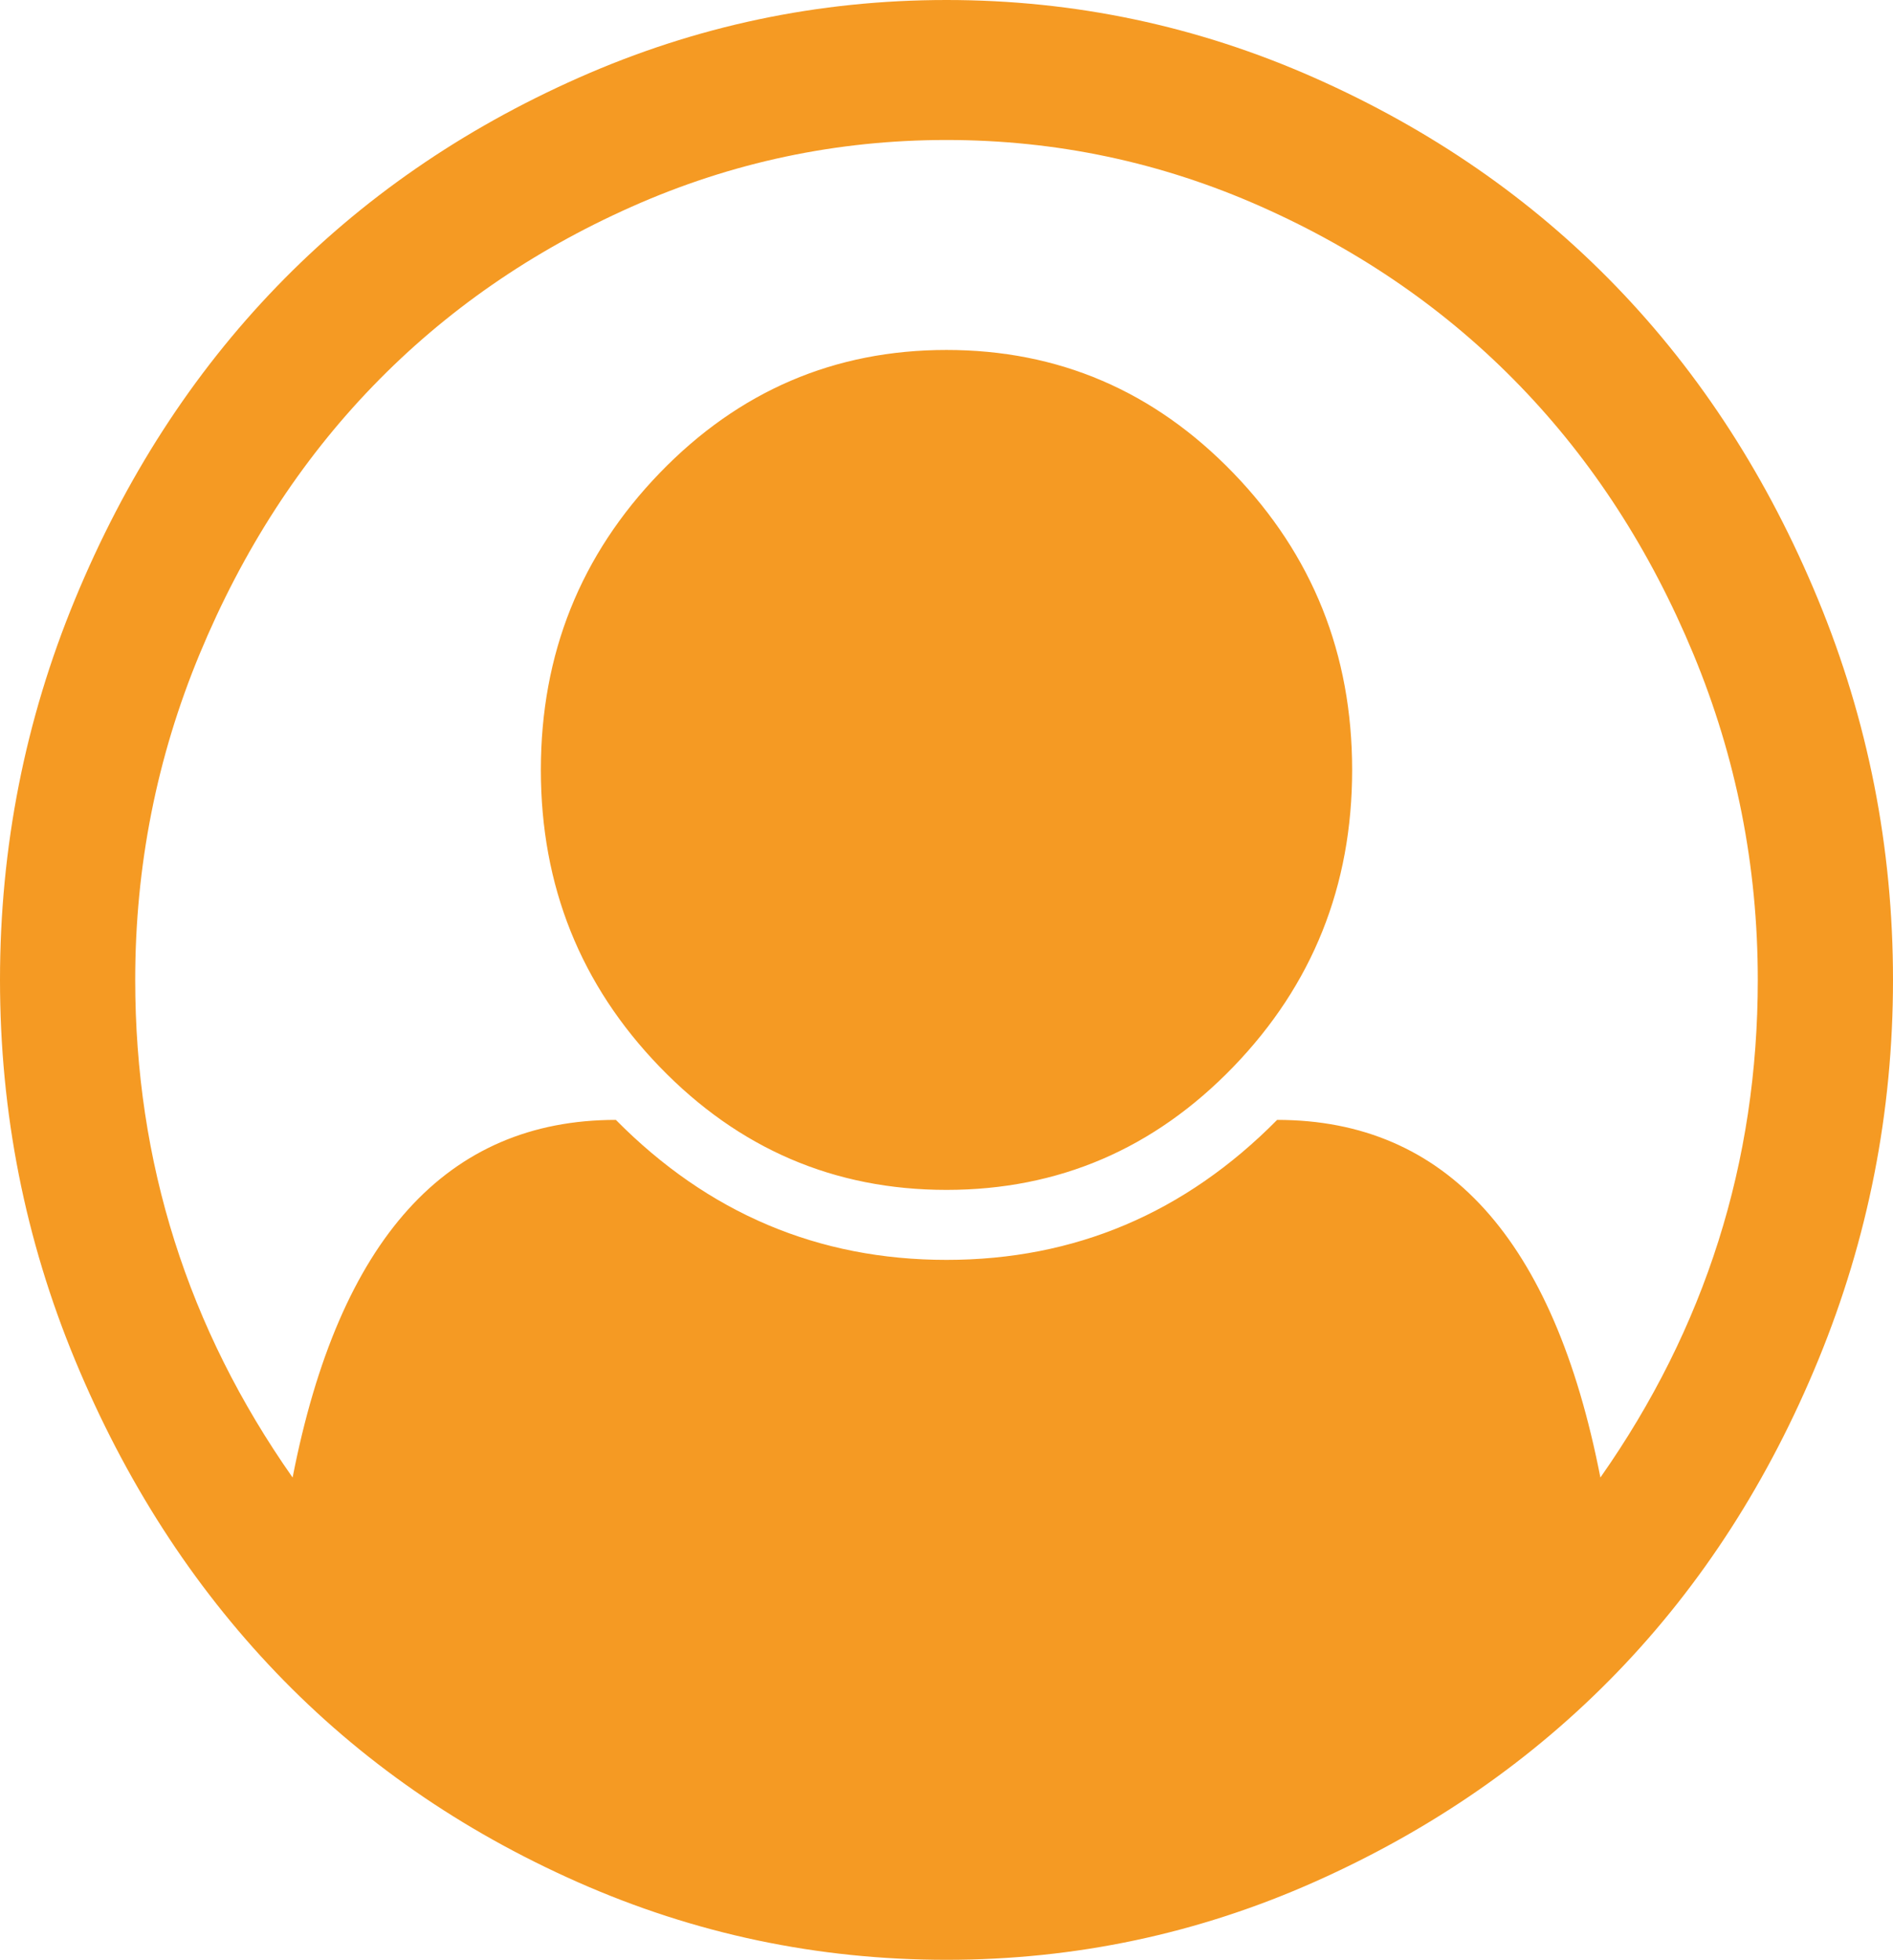 ﻿<?xml version="1.0" encoding="utf-8"?>
<svg version="1.1" xmlns:xlink="http://www.w3.org/1999/xlink" width="169px" height="175px" xmlns="http://www.w3.org/2000/svg">
  <g transform="matrix(1 0 0 1 -925 -424 )">
    <path d="M 51.681 6.934  C 62.118 2.311  73.057 0  84.5 0  C 95.943 0  106.882 2.311  117.319 6.934  C 127.756 11.556  136.747 17.773  144.291 25.586  C 151.836 33.398  157.84 42.708  162.304 53.516  C 166.768 64.323  169 75.651  169 87.5  C 169 99.284  166.784 110.579  162.351 121.387  C 157.919 132.194  151.93 141.504  144.386 149.316  C 136.841 157.129  127.85 163.363  117.414 168.018  C 106.977 172.673  96.006 175  84.5 175  C 72.994 175  62.023 172.689  51.586 168.066  C 41.15 163.444  32.175 157.21  24.662 149.365  C 17.148 141.52  11.16 132.21  6.696 121.436  C 2.232 110.661  0 99.349  0 87.5  C 0 75.651  2.232 64.323  6.696 53.516  C 11.16 42.708  17.164 33.398  24.709 25.586  C 32.253 17.773  41.244 11.556  51.681 6.934  Z M 114.018 100  C 129.108 100  138.727 110.645  142.877 131.934  C 152.245 118.587  156.929 103.776  156.929 87.5  C 156.929 77.344  155.011 67.643  151.176 58.398  C 147.341 49.154  142.185 41.178  135.709 34.473  C 129.233 27.767  121.532 22.428  112.604 18.457  C 103.676 14.486  94.308 12.5  84.5 12.5  C 74.692 12.5  65.324 14.486  56.396 18.457  C 47.468 22.428  39.767 27.767  33.291 34.473  C 26.815 41.178  21.659 49.154  17.824 58.398  C 13.989 67.643  12.071 77.344  12.071 87.5  C 12.071 103.776  16.755 118.587  26.123 131.934  C 30.273 110.645  39.892 100  54.982 100  C 63.218 108.333  73.057 112.5  84.5 112.5  C 95.943 112.5  105.782 108.333  114.018 100  Z M 110.105 95.264  C 117.178 87.939  120.714 79.102  120.714 68.75  C 120.714 58.398  117.178 49.561  110.105 42.236  C 103.032 34.912  94.497 31.25  84.5 31.25  C 74.503 31.25  65.968 34.912  58.895 42.236  C 51.822 49.561  48.286 58.398  48.286 68.75  C 48.286 79.102  51.822 87.939  58.895 95.264  C 65.968 102.588  74.503 106.25  84.5 106.25  C 94.497 106.25  103.032 102.588  110.105 95.264  Z " fill-rule="nonzero" fill="#f59a23" stroke="none" transform="matrix(1 0 0 1 925 424 )" />
  </g>
</svg>